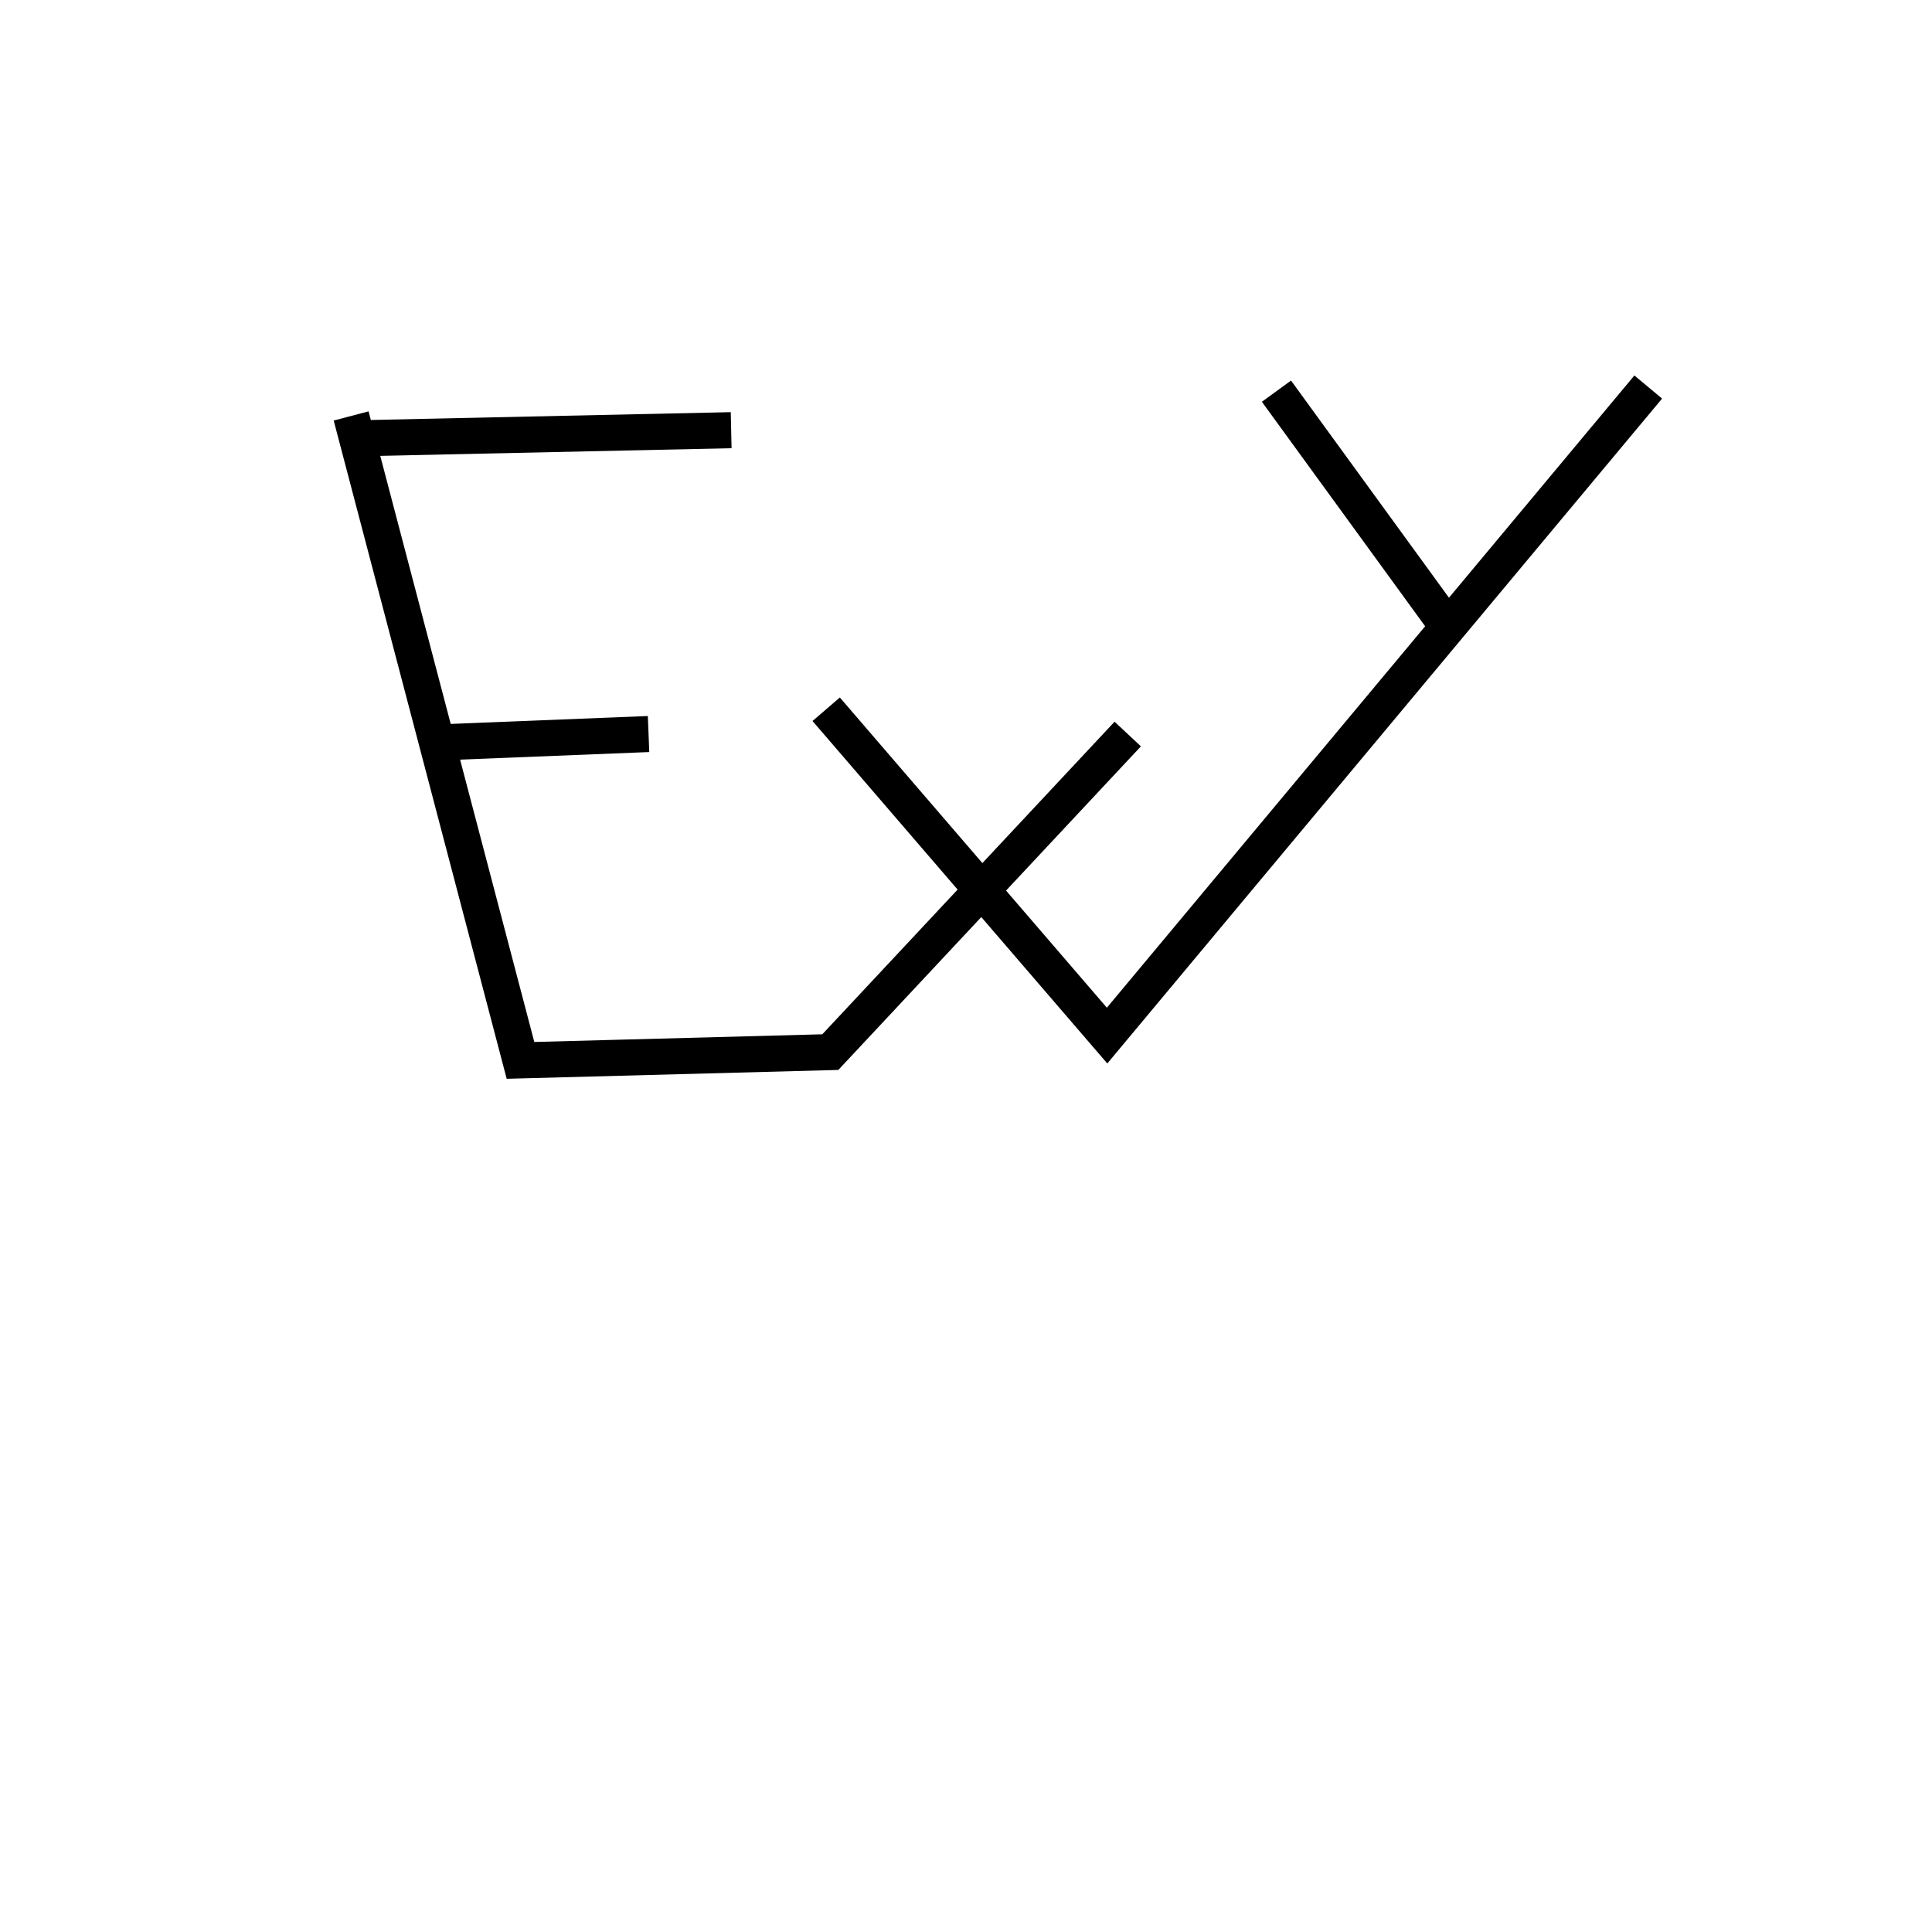 <?xml version="1.0" encoding="UTF-8" standalone="no"?>
<!-- Created with Inkscape (http://www.inkscape.org/) -->

<svg
   xmlns:osb="http://www.openswatchbook.org/uri/2009/osb"
   xmlns:dc="http://purl.org/dc/elements/1.1/"
   xmlns:cc="http://creativecommons.org/ns#"
   xmlns:rdf="http://www.w3.org/1999/02/22-rdf-syntax-ns#"
   xmlns:svg="http://www.w3.org/2000/svg"
   xmlns="http://www.w3.org/2000/svg"
   xmlns:sodipodi="http://sodipodi.sourceforge.net/DTD/sodipodi-0.dtd"
   xmlns:inkscape="http://www.inkscape.org/namespaces/inkscape"
   width="1000mm"
   height="1000mm"
   viewBox="0 0 1000 1000"
   version="1.1"
   id="svg8"
   inkscape:version="0.92.2 (unknown)"
   sodipodi:docname="exy.svg">
  <defs
     id="defs2">
    <linearGradient
       id="linearGradient6076"
       osb:paint="solid">
      <stop
         style="stop-color:#d82727;stop-opacity:1;"
         offset="0"
         id="stop6074" />
    </linearGradient>
  </defs>
  <sodipodi:namedview
     id="base"
     pagecolor="#ffffff"
     bordercolor="#666666"
     borderopacity="1.0"
     inkscape:pageopacity="0.0"
     inkscape:pageshadow="2"
     inkscape:zoom="0.12374369"
     inkscape:cx="451.95445"
     inkscape:cy="1801.8304"
     inkscape:document-units="mm"
     inkscape:current-layer="layer1"
     showgrid="false"
     inkscape:window-width="1366"
     inkscape:window-height="713"
     inkscape:window-x="0"
     inkscape:window-y="27"
     inkscape:window-maximized="1" />
  <g
     inkscape:label="Calque 1"
     inkscape:groupmode="layer"
     id="layer1"
     transform="translate(0,703)">
    <path
       style="fill:none;stroke:#000000;stroke-width:18.665;stroke-linecap:butt;stroke-linejoin:miter;stroke-opacity:1;stroke-miterlimit:4;stroke-dasharray:none;fill-opacity:1;fill-rule:evenodd"
       d="m 181.743,-487.703 87.664,333.552 160.362,-4.276 153.947,-164.638"
       id="path3699"
       inkscape:connector-curvature="0" />
    <path
       style="fill:none;fill-opacity:1;fill-rule:evenodd;stroke:#000000;stroke-width:18.665;stroke-linecap:butt;stroke-linejoin:miter;stroke-miterlimit:4;stroke-dasharray:none;stroke-opacity:1"
       d="m 181.743,-476.062 196.71,-4.276"
       id="path3701"
       inkscape:connector-curvature="0" />
    <path
       style="fill:none;stroke:#000000;stroke-width:18.665;stroke-linecap:butt;stroke-linejoin:miter;stroke-opacity:1;stroke-miterlimit:4;stroke-dasharray:none;fill-opacity:1;fill-rule:evenodd"
       d="m 427.631,-335.894 145.395,168.914 280.098,-335.691"
       id="path3703"
       inkscape:connector-curvature="0" />
    <path
       style="fill:none;stroke:#000000;stroke-width:18.665;stroke-linecap:butt;stroke-linejoin:miter;stroke-opacity:1;stroke-miterlimit:4;stroke-dasharray:none;fill-opacity:1;fill-rule:evenodd"
       d="M 746.217,-382.934 660.69,-500.532"
       id="path3705"
       inkscape:connector-curvature="0" />
    <path
       style="fill:none;stroke:#000000;stroke-width:18.665;stroke-linecap:butt;stroke-linejoin:miter;stroke-opacity:1;stroke-miterlimit:4;stroke-dasharray:none;fill-opacity:1;fill-rule:evenodd"
       d="m 228.783,-318.789 106.908,-4.276"
       id="path4512"
       inkscape:connector-curvature="0" />
  </g>
</svg>
